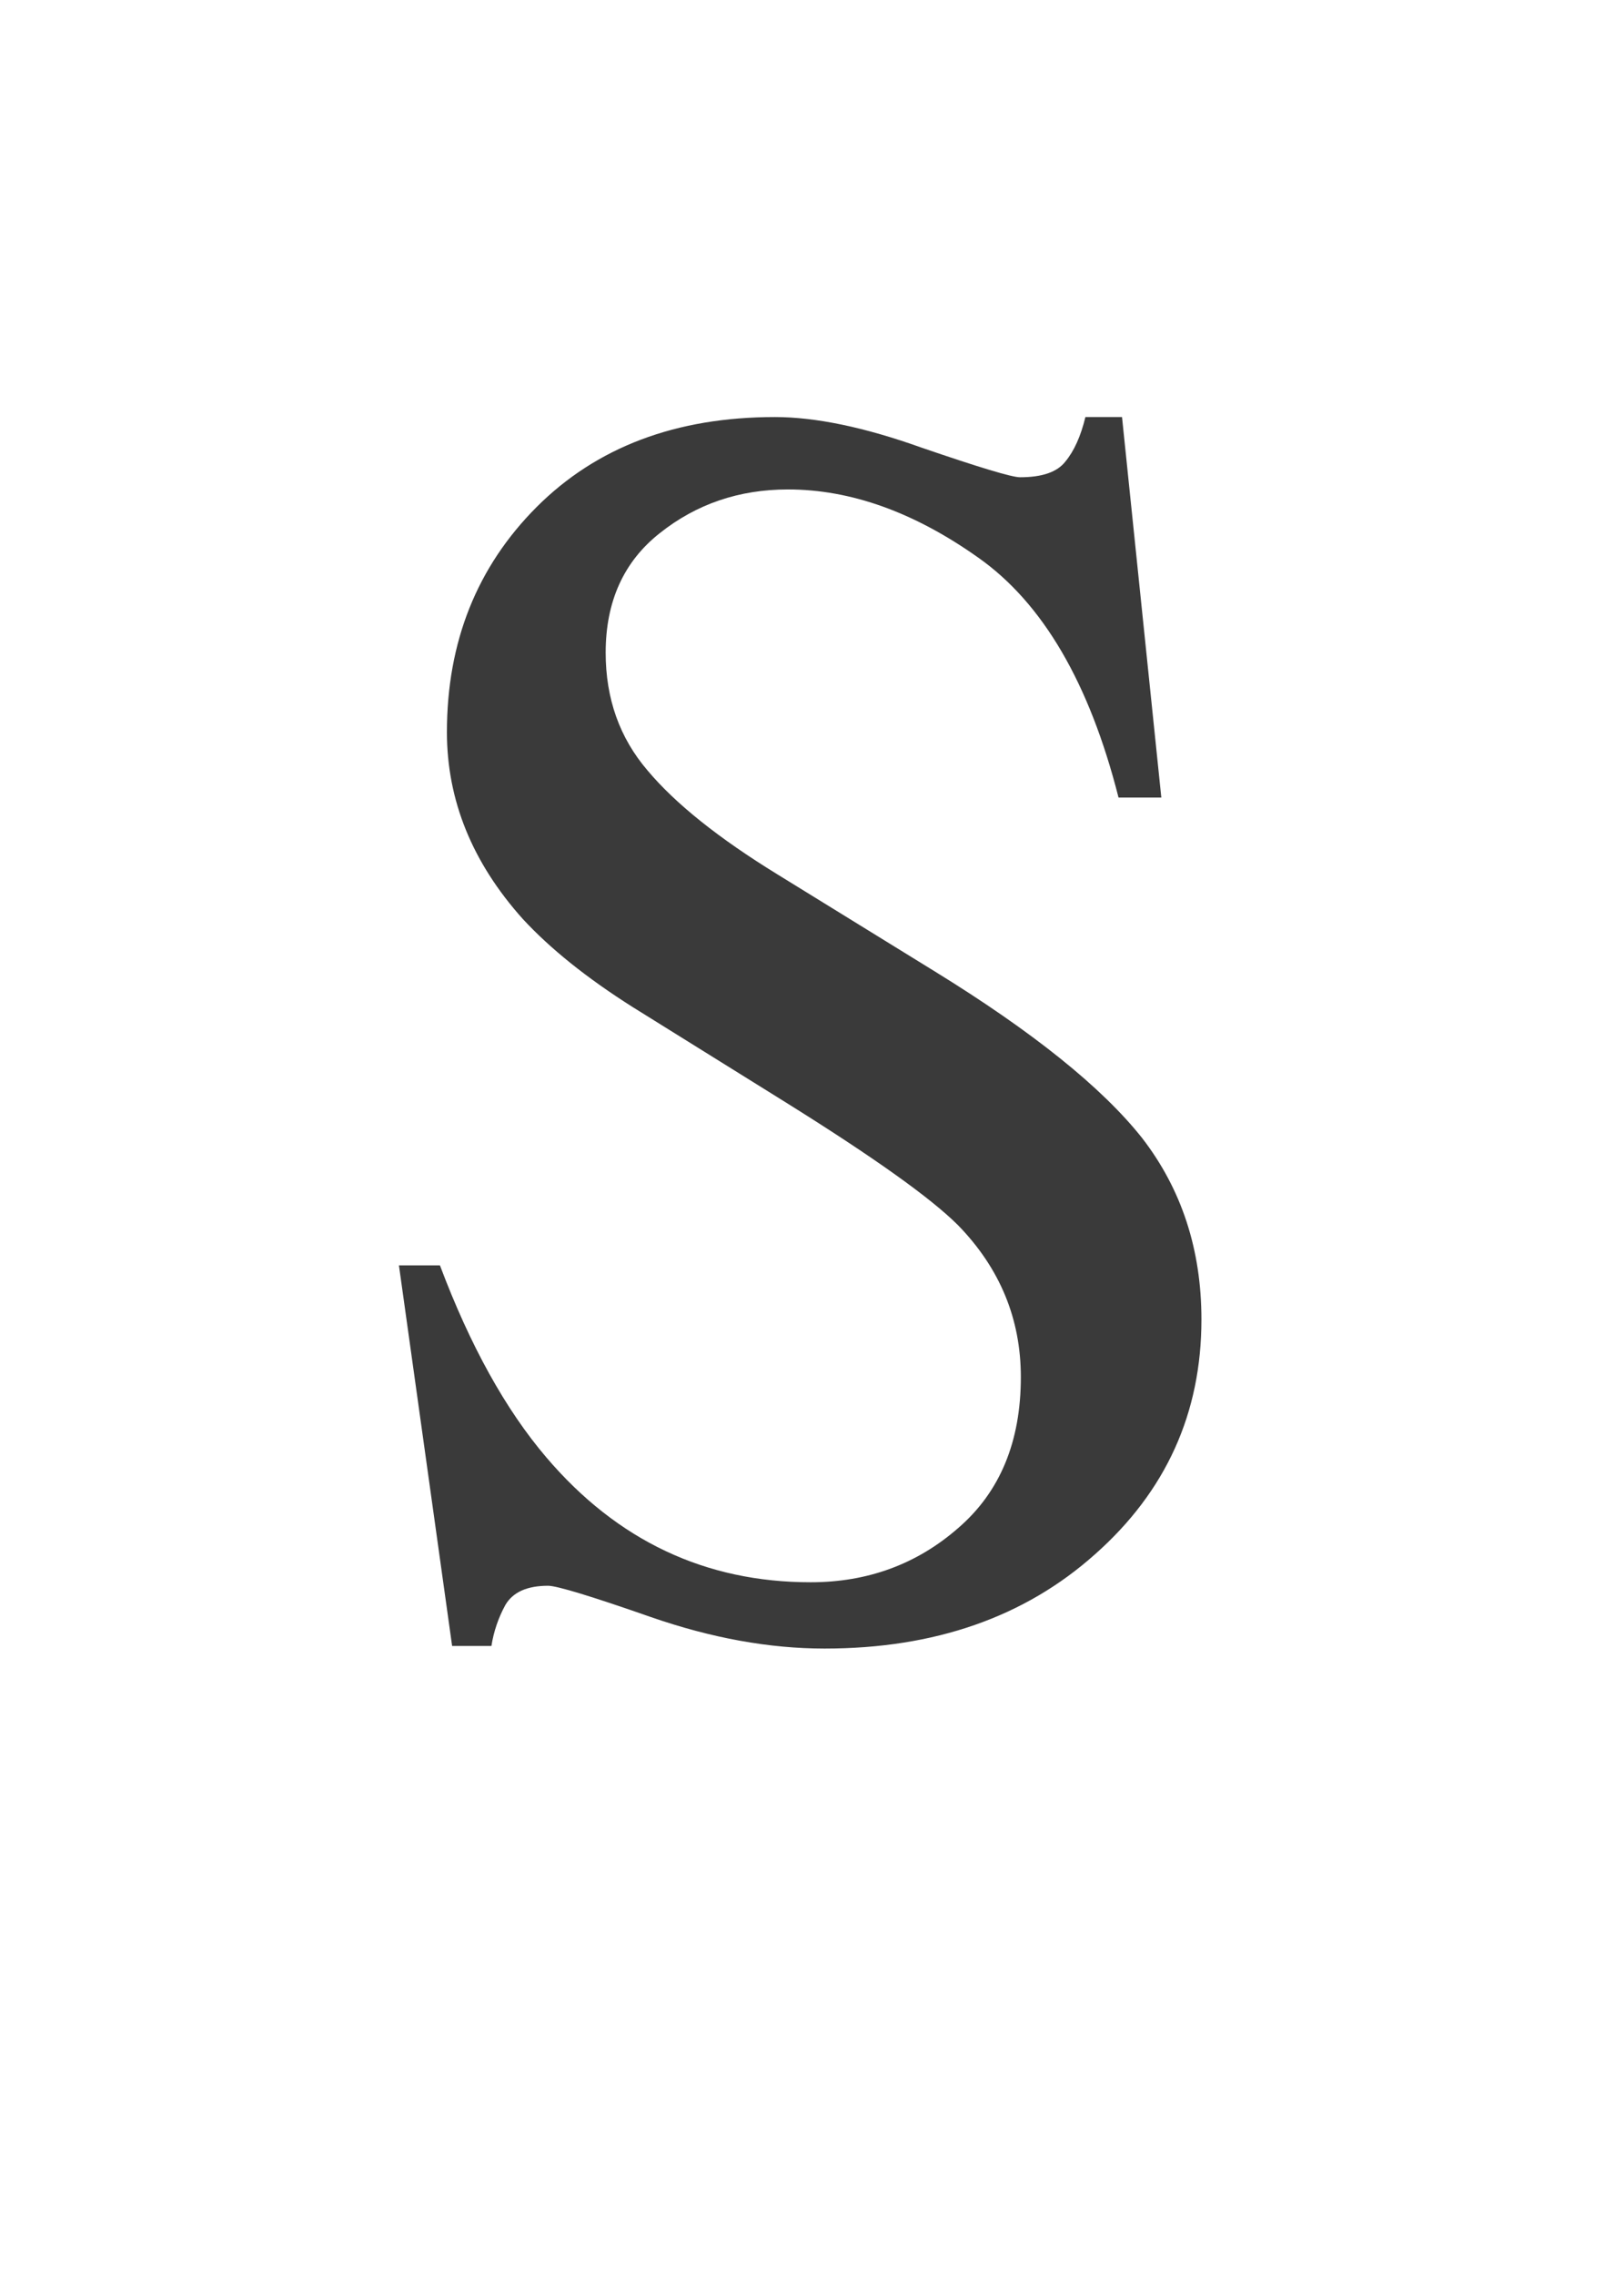 <svg width="20" height="28" viewBox="0 0 20 28" fill="none" xmlns="http://www.w3.org/2000/svg">
<path d="M5.418 15.574C5.79 16.562 6.227 17.35 6.729 17.938C7.602 18.962 8.687 19.474 9.983 19.474C10.685 19.474 11.29 19.252 11.799 18.808C12.315 18.364 12.572 17.744 12.572 16.949C12.572 16.233 12.315 15.61 11.799 15.08C11.462 14.743 10.753 14.239 9.672 13.565L7.792 12.395C7.226 12.037 6.775 11.675 6.438 11.31C5.815 10.615 5.504 9.849 5.504 9.011C5.504 7.901 5.873 6.977 6.61 6.239C7.348 5.502 8.326 5.133 9.543 5.133C10.044 5.133 10.646 5.258 11.348 5.509C12.057 5.752 12.461 5.874 12.562 5.874C12.834 5.874 13.02 5.81 13.12 5.681C13.227 5.552 13.31 5.369 13.367 5.133H13.818L14.302 9.816H13.775C13.417 8.406 12.841 7.421 12.046 6.862C11.258 6.304 10.477 6.024 9.704 6.024C9.103 6.024 8.576 6.203 8.125 6.562C7.681 6.912 7.459 7.403 7.459 8.033C7.459 8.599 7.631 9.082 7.975 9.483C8.318 9.892 8.852 10.318 9.575 10.762L11.509 11.954C12.719 12.699 13.571 13.383 14.065 14.006C14.552 14.636 14.796 15.381 14.796 16.24C14.796 17.393 14.359 18.356 13.485 19.13C12.619 19.903 11.509 20.29 10.155 20.29C9.475 20.29 8.762 20.161 8.018 19.903C7.28 19.645 6.857 19.517 6.75 19.517C6.492 19.517 6.317 19.595 6.224 19.753C6.138 19.91 6.08 20.079 6.052 20.258H5.568L4.913 15.574H5.418Z" fill="#3A3A3A"/>
</svg>
